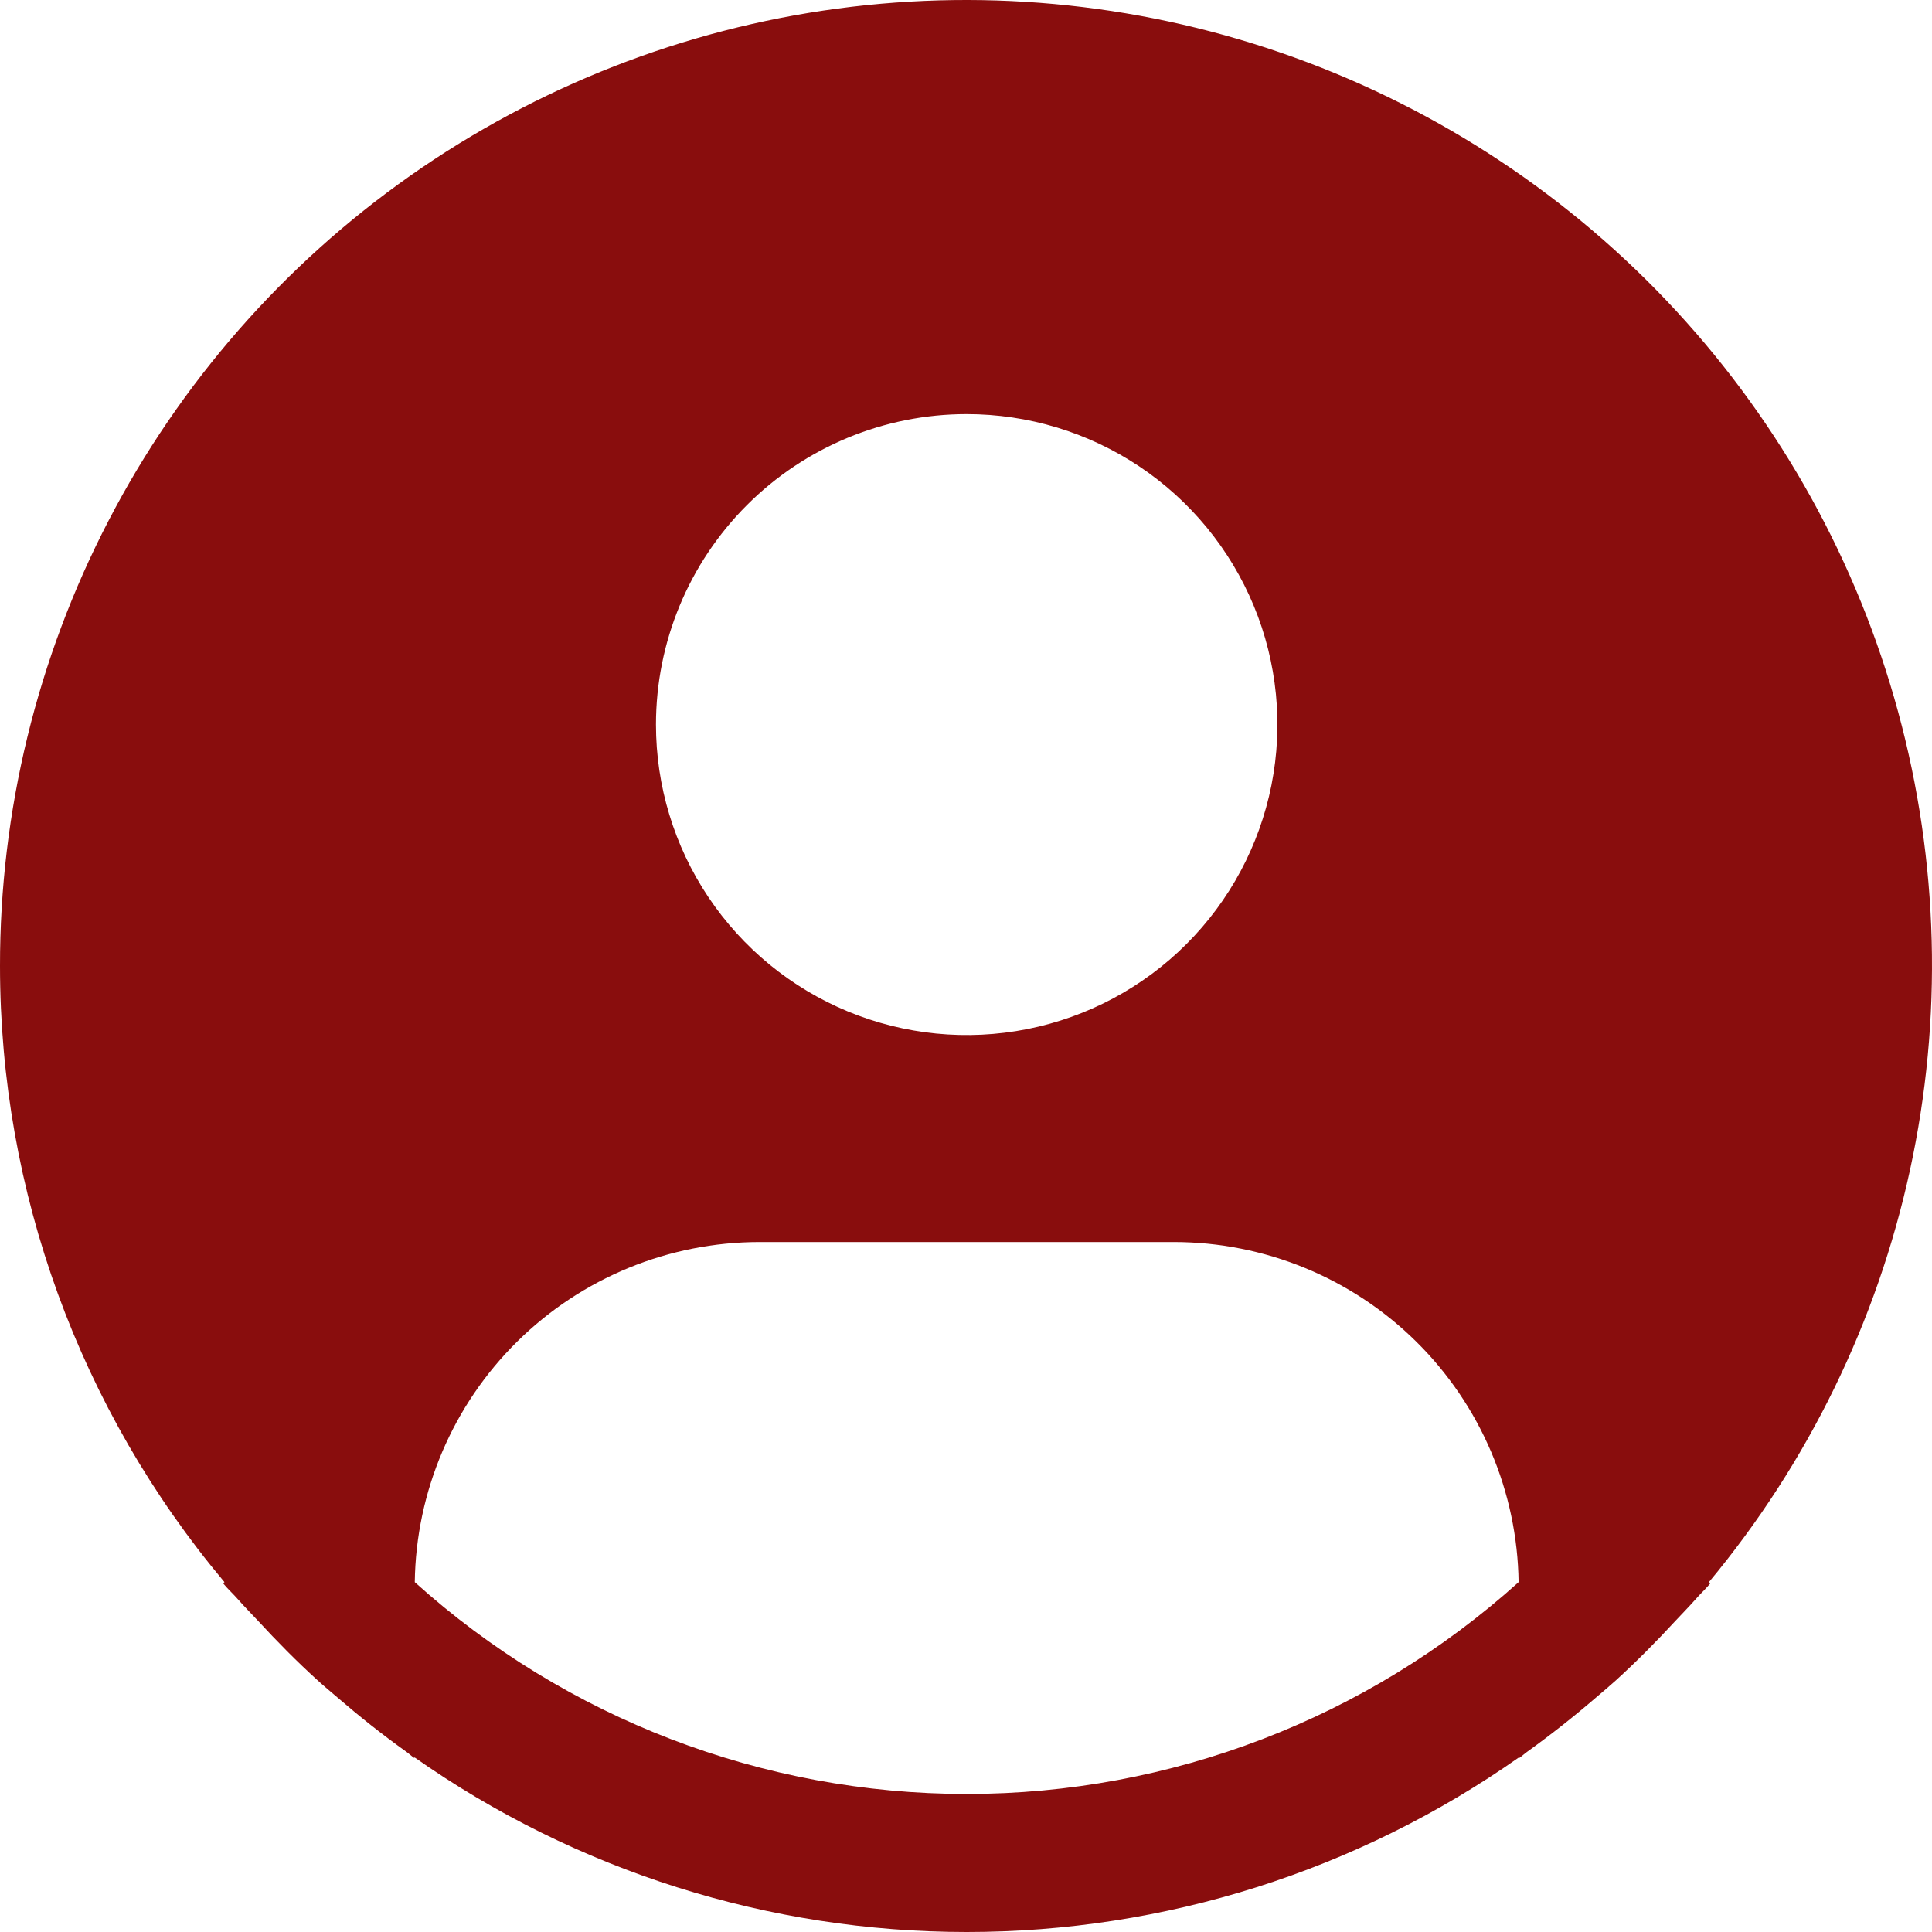 <svg viewBox="0 0 341 341" fill="none" xmlns="http://www.w3.org/2000/svg">
<path d="M301.623 279.252C319.125 258.211 331.298 233.268 337.112 206.532C342.926 179.796 342.21 152.054 335.024 125.653C327.839 99.252 314.395 74.969 295.83 54.858C277.265 34.746 254.125 19.398 228.368 10.113C202.612 0.826 174.995 -2.124 147.856 1.509C120.716 5.143 94.851 15.254 72.45 30.988C50.048 46.722 31.769 67.616 19.158 91.901C6.547 116.187 -0.024 143.15 6.5417e-05 170.509C0.009 210.283 14.037 248.782 39.621 279.252L39.377 279.459C40.23 280.482 41.205 281.359 42.083 282.37C43.18 283.624 44.362 284.805 45.495 286.023C48.908 289.725 52.417 293.281 56.098 296.617C57.219 297.64 58.377 298.59 59.511 299.564C63.41 302.925 67.42 306.116 71.576 309.087C72.112 309.452 72.6 309.927 73.136 310.305V310.158C101.68 330.229 135.731 341 170.634 341C205.537 341 239.588 330.229 268.132 310.158V310.305C268.669 309.927 269.144 309.452 269.692 309.087C273.836 306.103 277.858 302.925 281.758 299.564C282.891 298.59 284.049 297.628 285.17 296.617C288.851 293.268 292.361 289.725 295.773 286.023C296.906 284.805 298.076 283.624 299.186 282.37C300.051 281.359 301.038 280.482 301.891 279.447L301.623 279.252ZM170.622 73.091C181.469 73.091 192.072 76.305 201.091 82.326C210.11 88.347 217.139 96.906 221.29 106.919C225.441 116.932 226.527 127.95 224.411 138.579C222.295 149.209 217.072 158.973 209.402 166.637C201.732 174.3 191.96 179.519 181.321 181.634C170.683 183.748 159.656 182.663 149.635 178.515C139.613 174.368 131.048 167.344 125.022 158.333C118.996 149.321 115.779 138.727 115.779 127.889C115.779 113.356 121.557 99.418 131.842 89.141C142.127 78.865 156.077 73.091 170.622 73.091ZM73.209 279.252C73.42 263.263 79.924 248 91.311 236.765C102.699 225.53 118.056 219.227 134.06 219.218H207.184C223.187 219.227 238.544 225.53 249.932 236.765C261.32 248 267.823 263.263 268.035 279.252C241.306 303.319 206.602 316.638 170.622 316.638C134.642 316.638 99.938 303.319 73.209 279.252Z" fill="#890D0D"/>
</svg>
